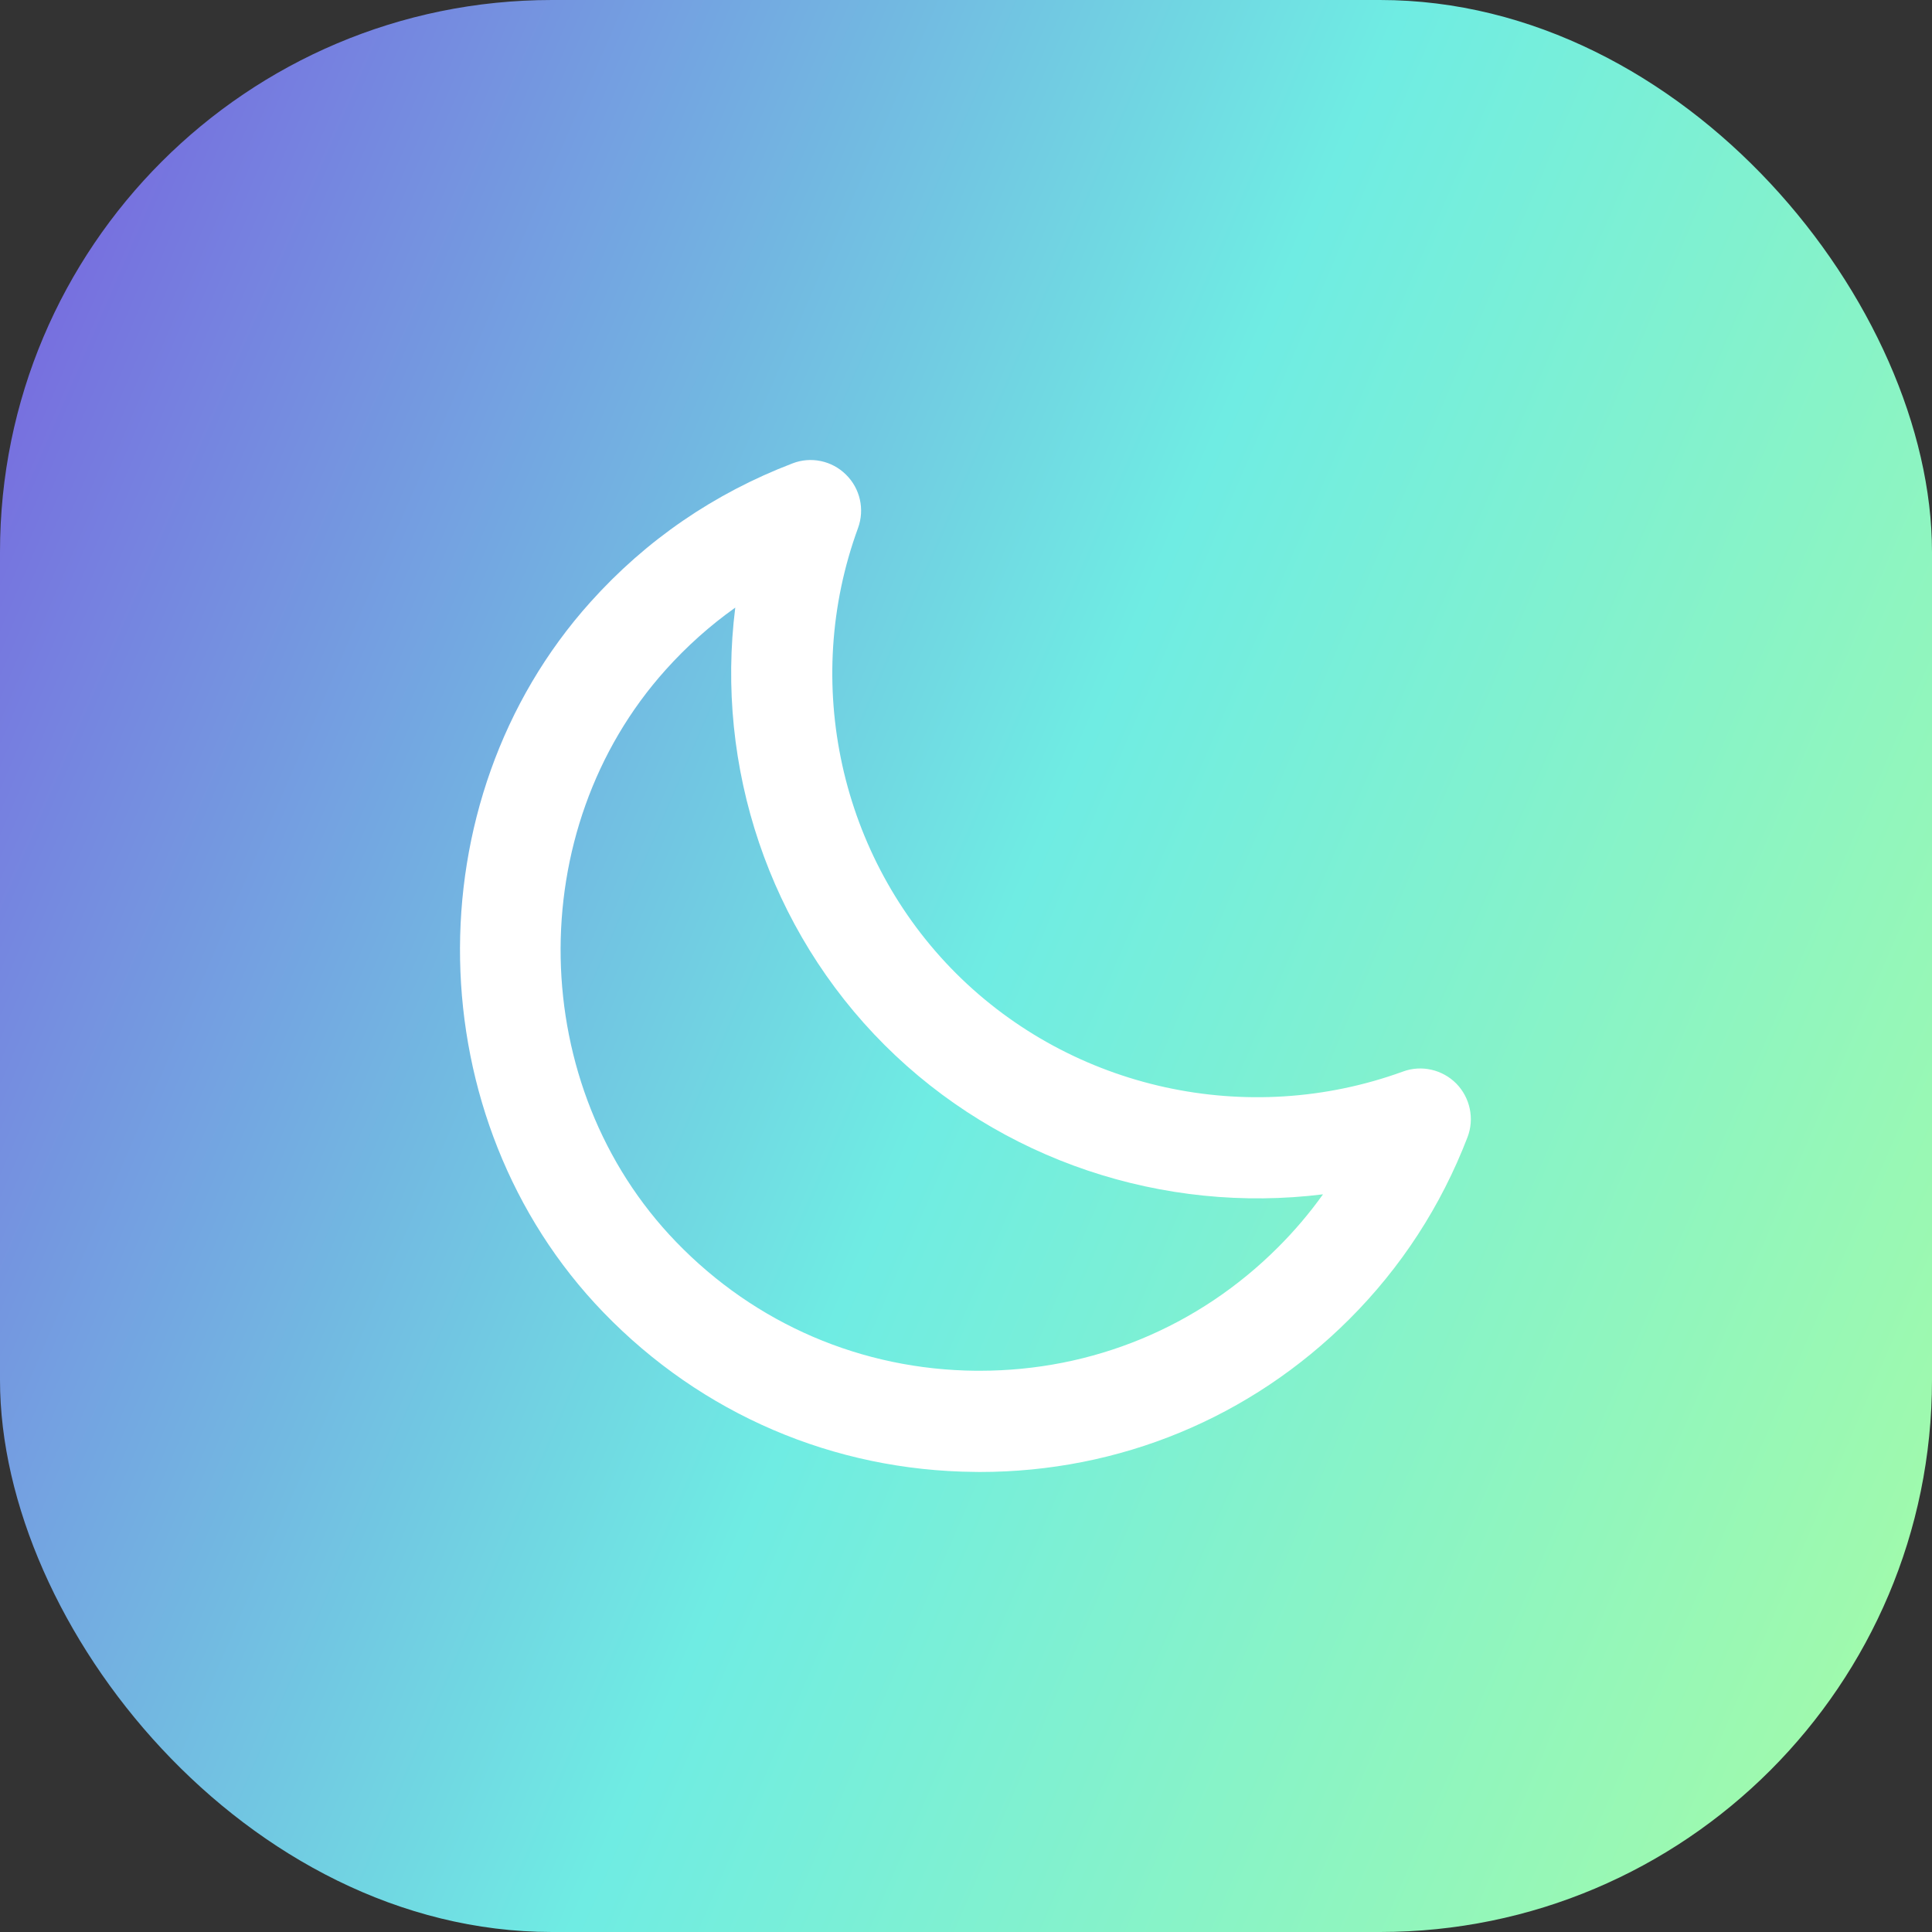 <svg width="28" height="28" viewBox="0 0 28 28" fill="none" xmlns="http://www.w3.org/2000/svg">
<rect x="0" y="0" width="28" height="28" fill="#333333" stroke="none"/>
<rect width="28" height="28" rx="8" fill="url(#paint0_linear_1409_8760)"/>
<path fill-rule="evenodd" clip-rule="evenodd" d="M10.656 8.806C10.29 9.066 9.953 9.367 9.648 9.707C7.559 12.032 7.627 15.753 9.8 18C10.948 19.189 12.491 19.852 14.144 19.866C14.162 19.866 14.181 19.866 14.2 19.866C15.832 19.866 17.364 19.234 18.519 18.08C18.76 17.84 18.978 17.583 19.174 17.309C16.867 17.596 14.502 16.823 12.822 15.147C11.143 13.471 10.366 11.111 10.656 8.806ZM14.2 21.333C14.177 21.333 14.154 21.333 14.131 21.332C12.082 21.315 10.169 20.494 8.745 19.02C6.049 16.23 5.965 11.613 8.556 8.727C9.363 7.827 10.349 7.151 11.485 6.716C11.752 6.612 12.057 6.676 12.261 6.879C12.466 7.08 12.534 7.383 12.435 7.653C11.615 9.893 12.174 12.427 13.858 14.109C15.544 15.79 18.084 16.348 20.332 15.53C20.602 15.43 20.905 15.501 21.106 15.704C21.307 15.91 21.371 16.214 21.268 16.482C20.883 17.481 20.307 18.368 19.555 19.119C18.123 20.549 16.223 21.333 14.2 21.333Z" fill="white"/>
<defs>
<linearGradient id="paint0_linear_1409_8760" x1="1.07852e-07" y1="5.367" x2="29.797" y2="18.239" gradientUnits="userSpaceOnUse">
<stop stop-color="#776DDF"/>
<stop offset="0.51" stop-color="#6FECE3"/>
<stop offset="1" stop-color="#A0FAAC"/>
</linearGradient>
</defs>
</svg>
